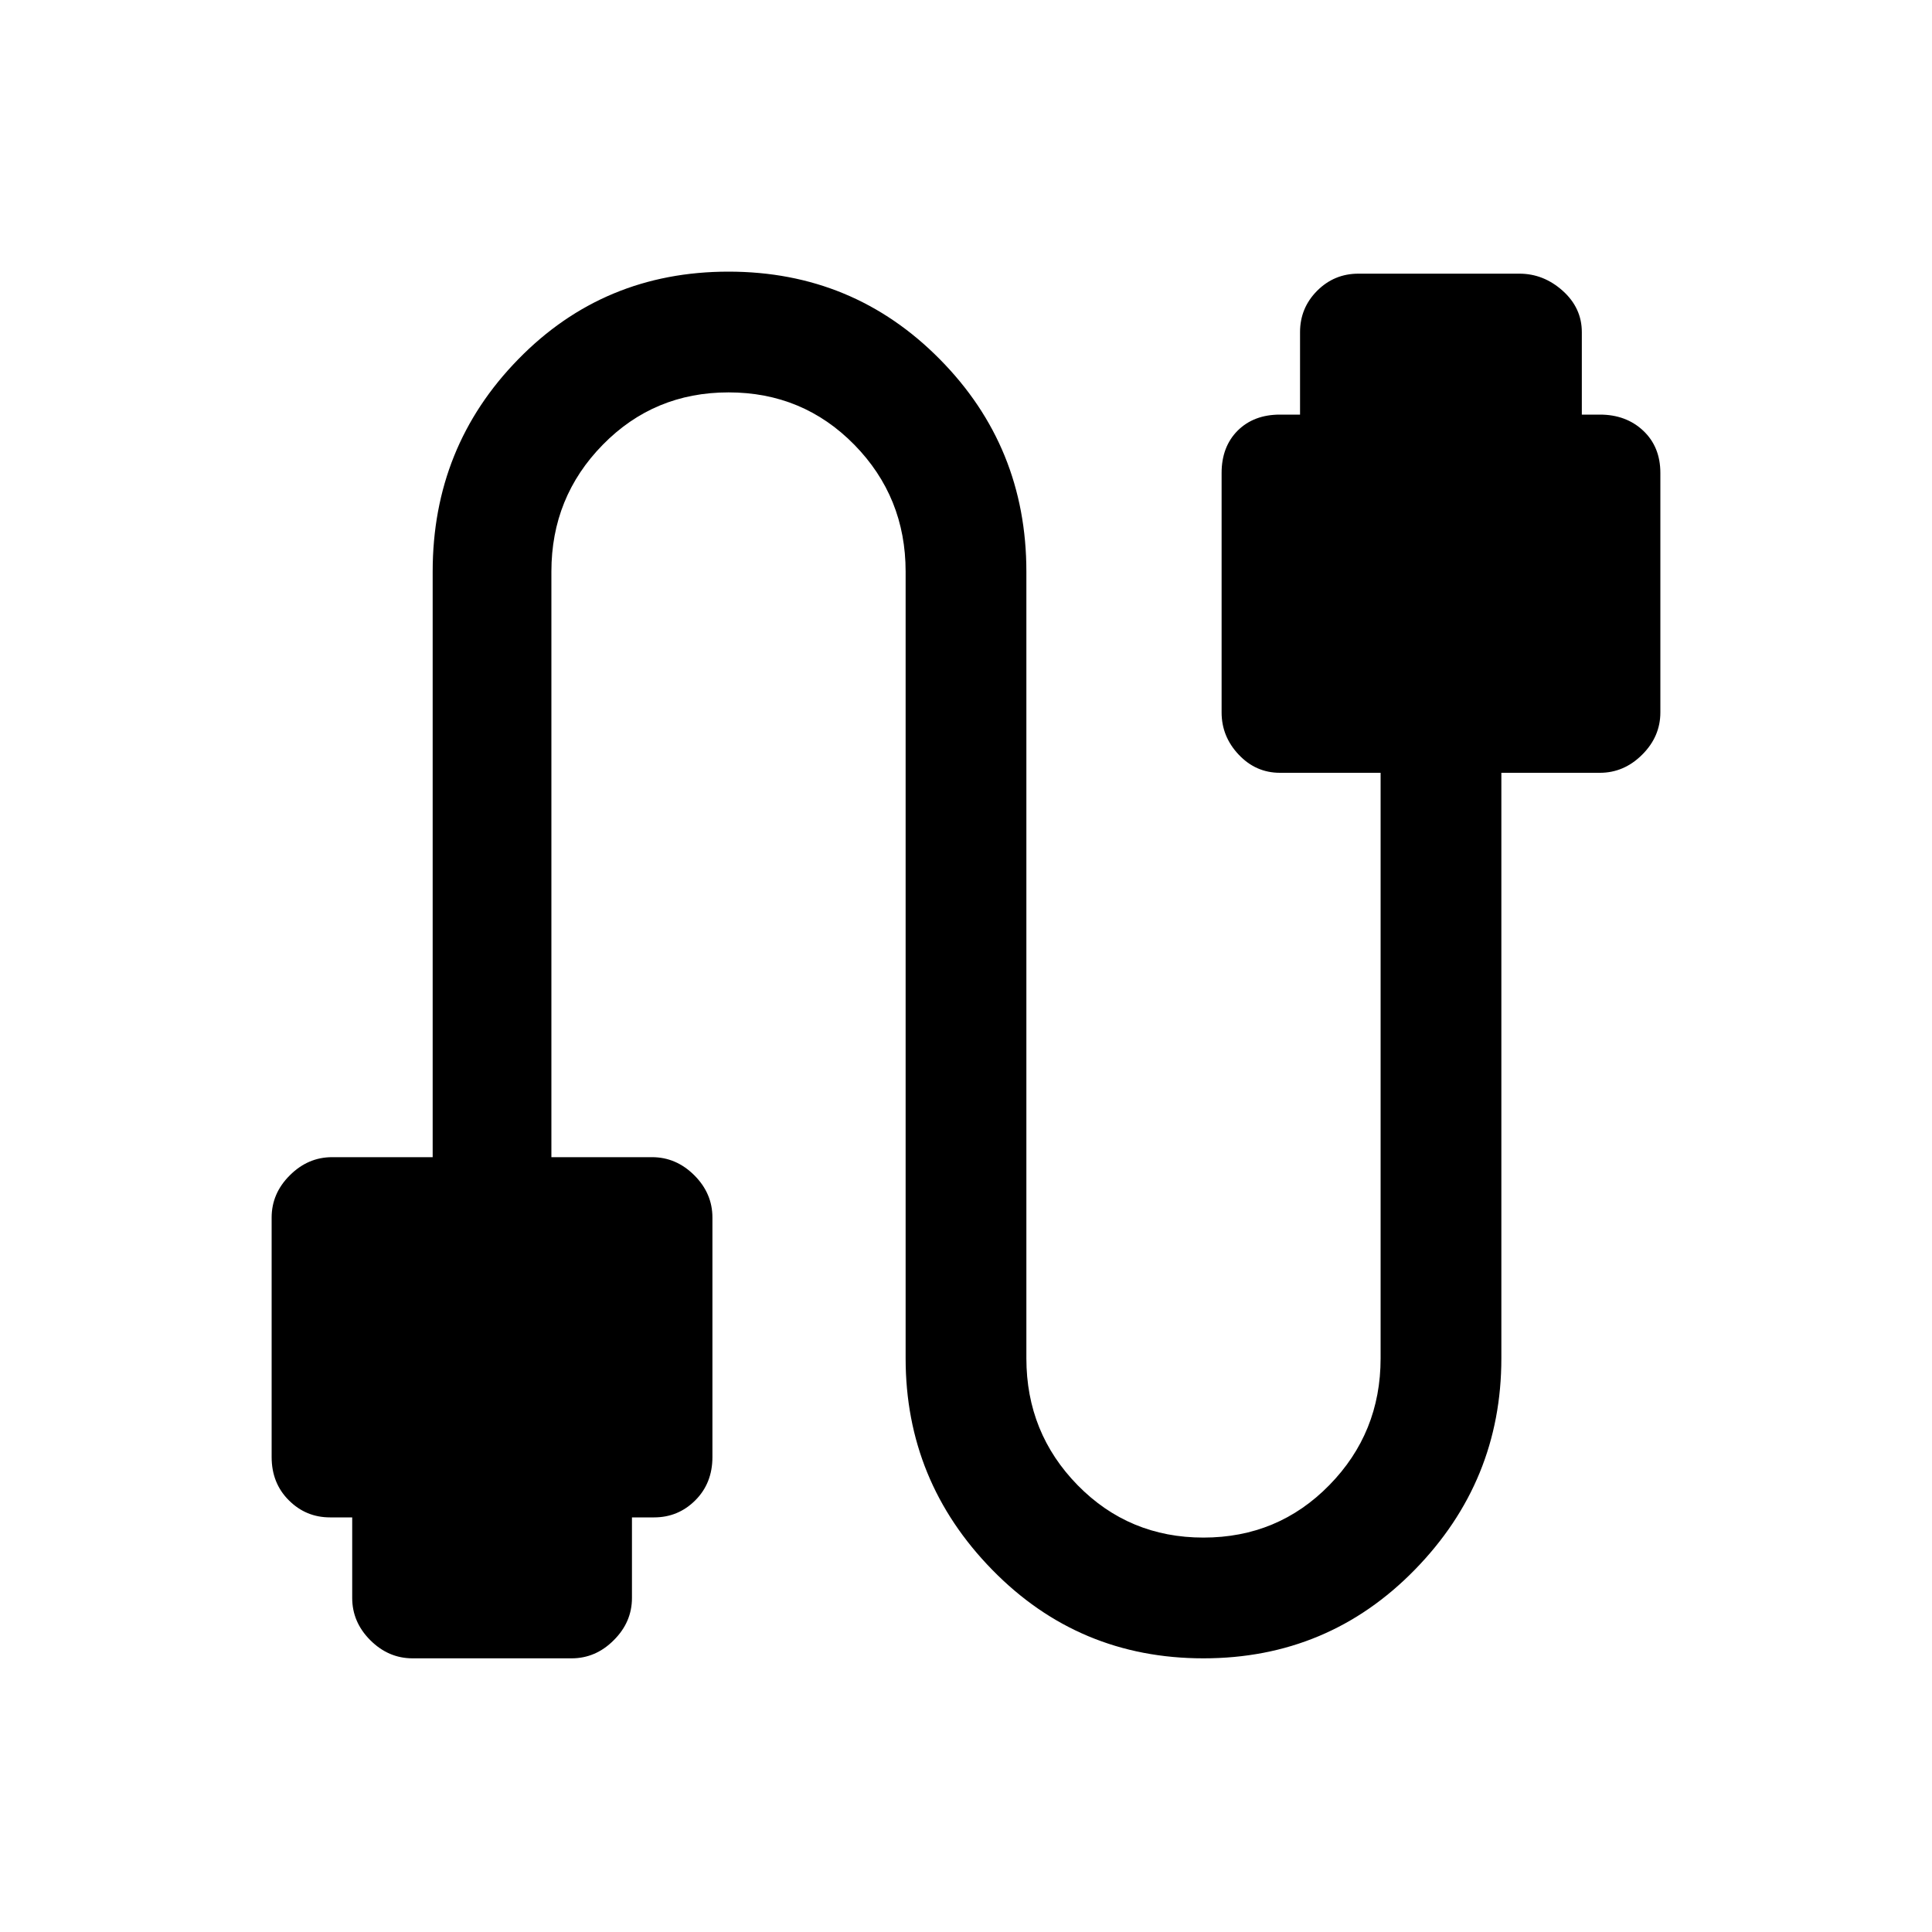 <svg xmlns="http://www.w3.org/2000/svg" height="20" width="20"><path d="M4.271 17.167q-.25 0-.438-.188-.187-.187-.187-.437v-.834h-.229q-.25 0-.427-.177-.178-.177-.178-.448v-2.479q0-.25.188-.437.188-.188.438-.188h1.041V5.917q0-1.292.886-2.198.885-.907 2.177-.907 1.291 0 2.187.907.896.906.896 2.198v8.145q0 .771.531 1.313.532.542 1.302.542.771 0 1.302-.542.532-.542.532-1.313V8H13.25q-.25 0-.427-.188-.177-.187-.177-.437V4.896q0-.271.166-.438.167-.166.438-.166h.208v-.854q0-.25.177-.428.177-.177.427-.177h1.667q.25 0 .448.177.198.178.198.428v.854h.187q.271 0 .448.166.178.167.178.438v2.479q0 .25-.188.437-.188.188-.438.188h-1.02v6.062q0 1.271-.896 2.188-.896.917-2.188.917-1.291 0-2.187-.917-.896-.917-.896-2.188V5.917q0-.771-.531-1.313-.532-.542-1.302-.542-.771 0-1.302.542-.532.542-.532 1.313v6.062H6.75q.25 0 .438.188.187.187.187.437v2.479q0 .271-.177.448t-.427.177h-.229v.834q0 .25-.188.437-.187.188-.437.188Z"/></svg>